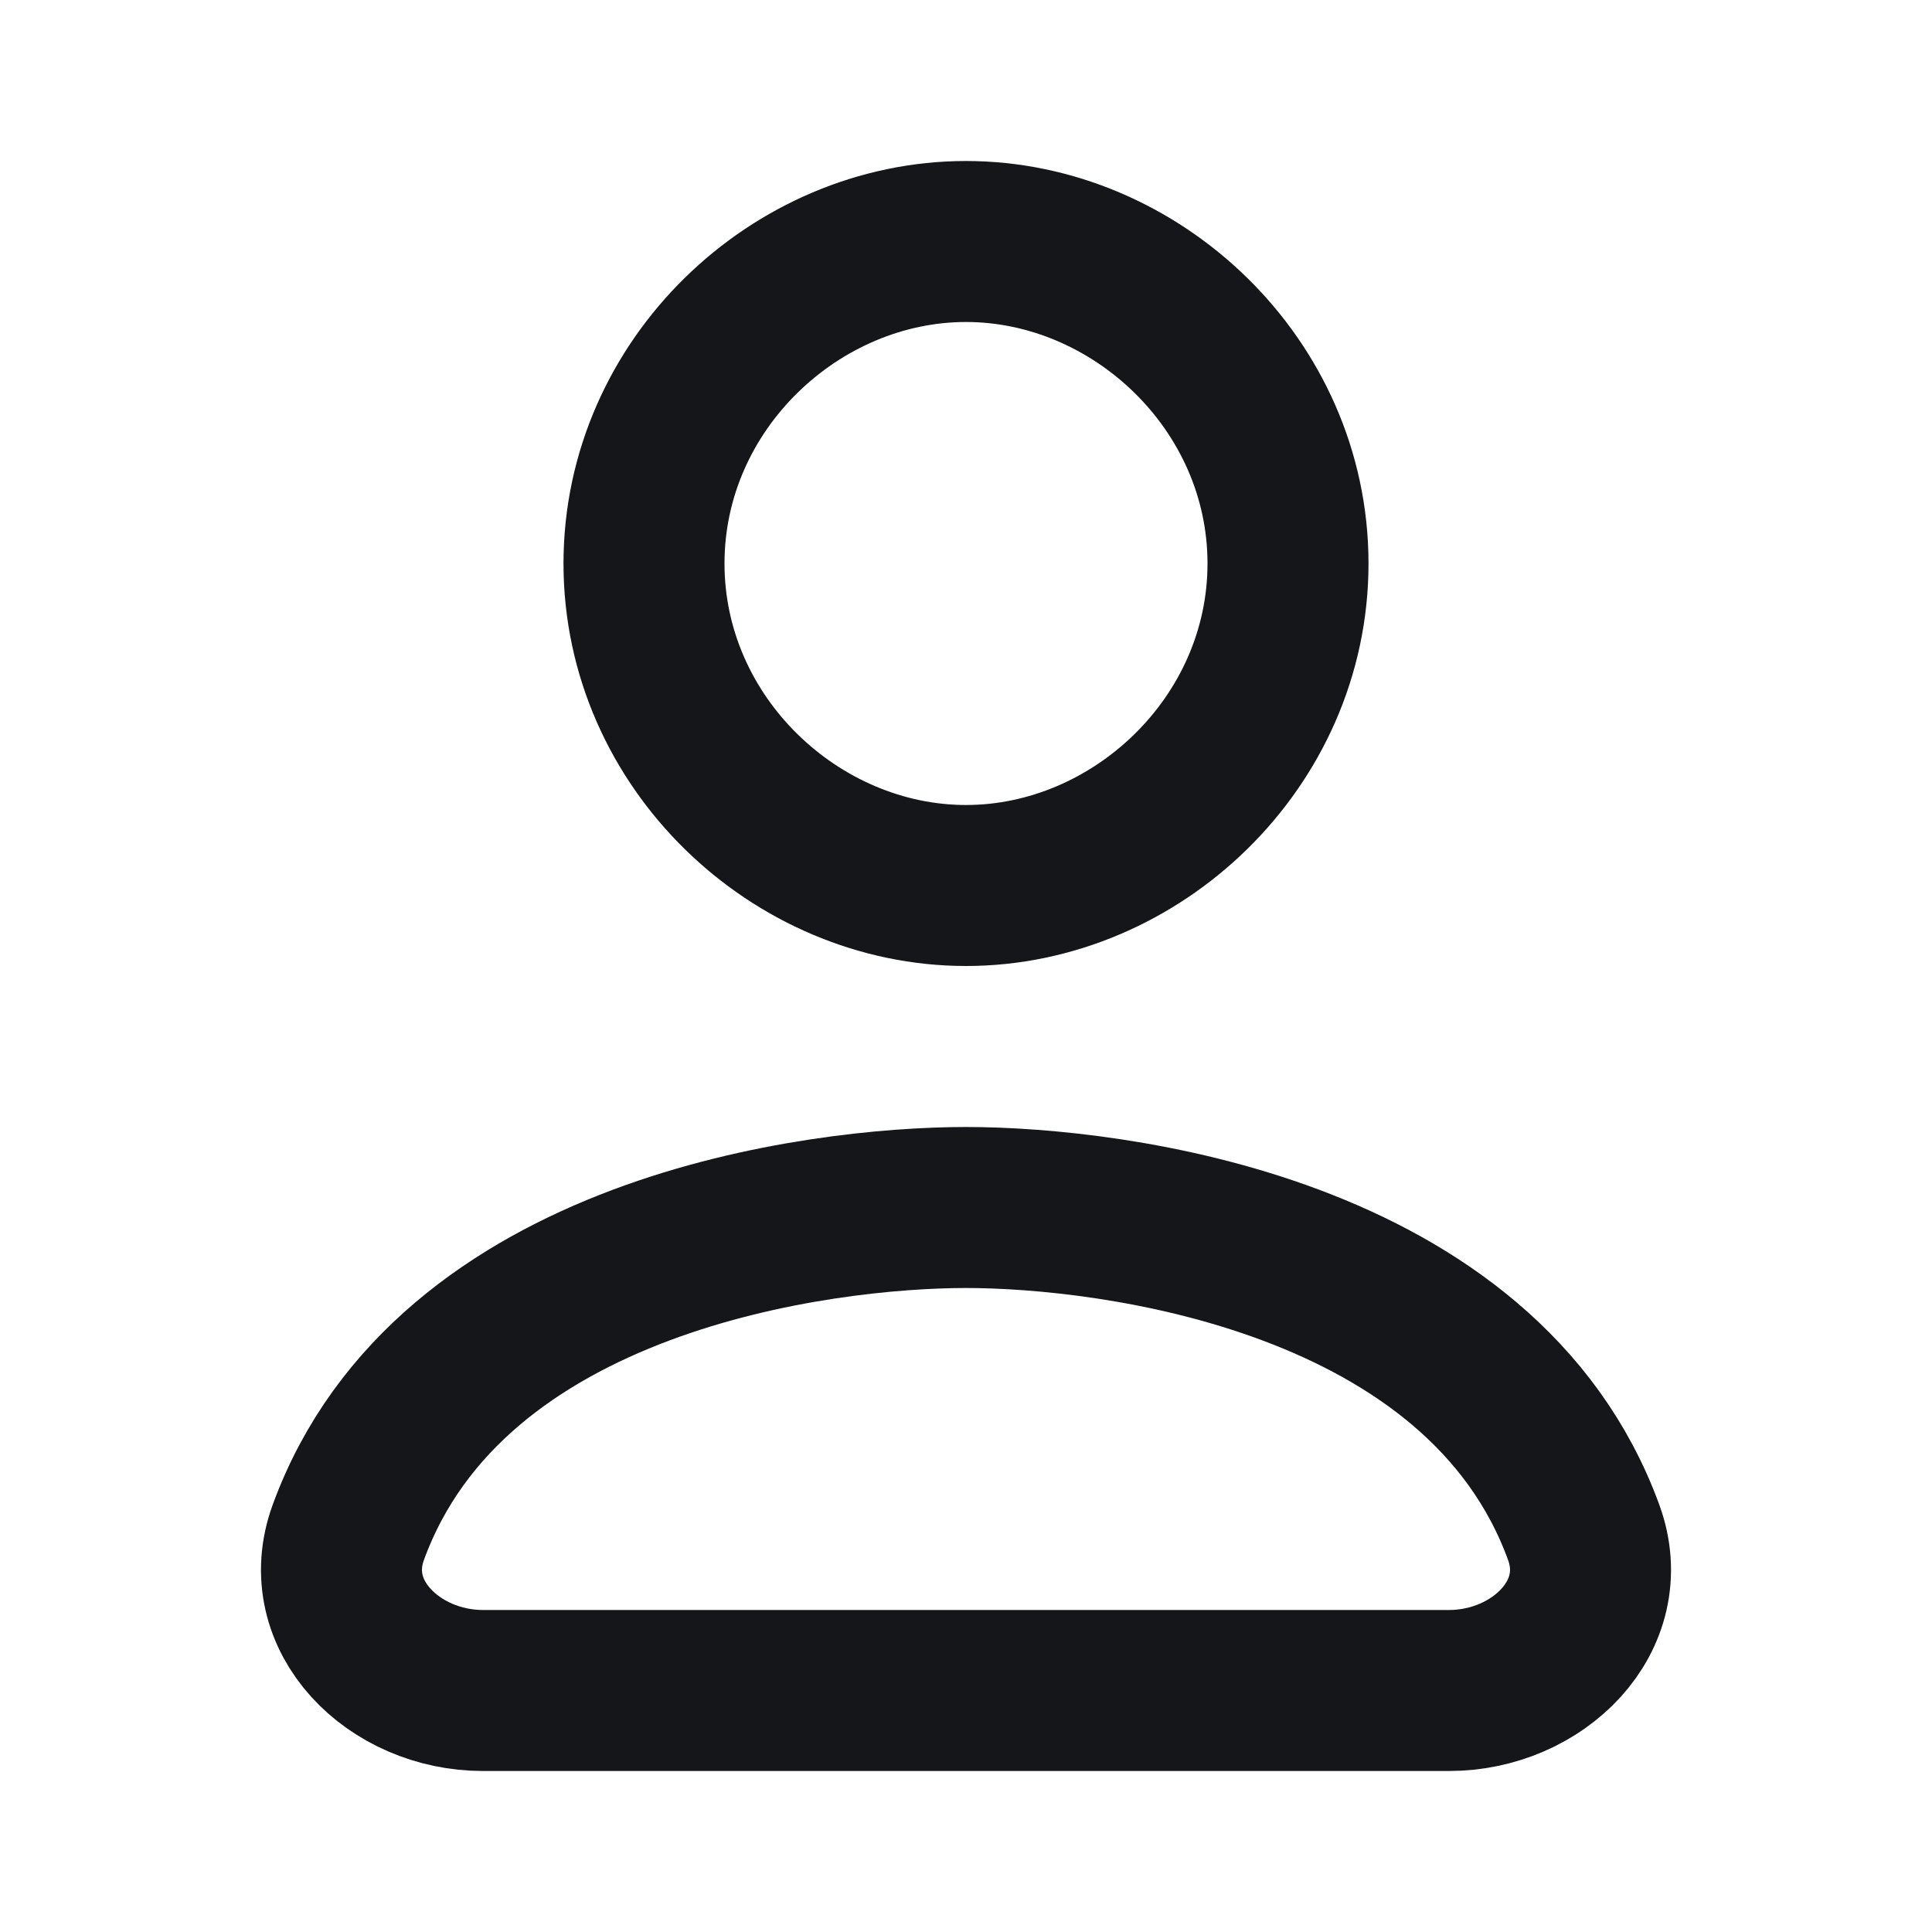 <svg width="24" height="24" viewBox="0 0 24 24" fill="none" xmlns="http://www.w3.org/2000/svg">
<path d="M12 11C14.111 11 16 9.228 16 7C16 4.772 14.111 3 12 3C9.888 3 8 4.772 8 7C8 9.228 9.888 11 12 11Z" stroke="#151619" stroke-width="2" stroke-linecap="round" stroke-linejoin="round"/>
<path d="M12 15C10.188 15 5.593 15.569 4.327 19.035C3.948 20.073 4.895 21 6 21H18C19.105 21 20.052 20.073 19.673 19.035C18.407 15.569 13.812 15 12 15Z" stroke="#151619" stroke-width="2" stroke-linecap="round" stroke-linejoin="round"/>
</svg>
